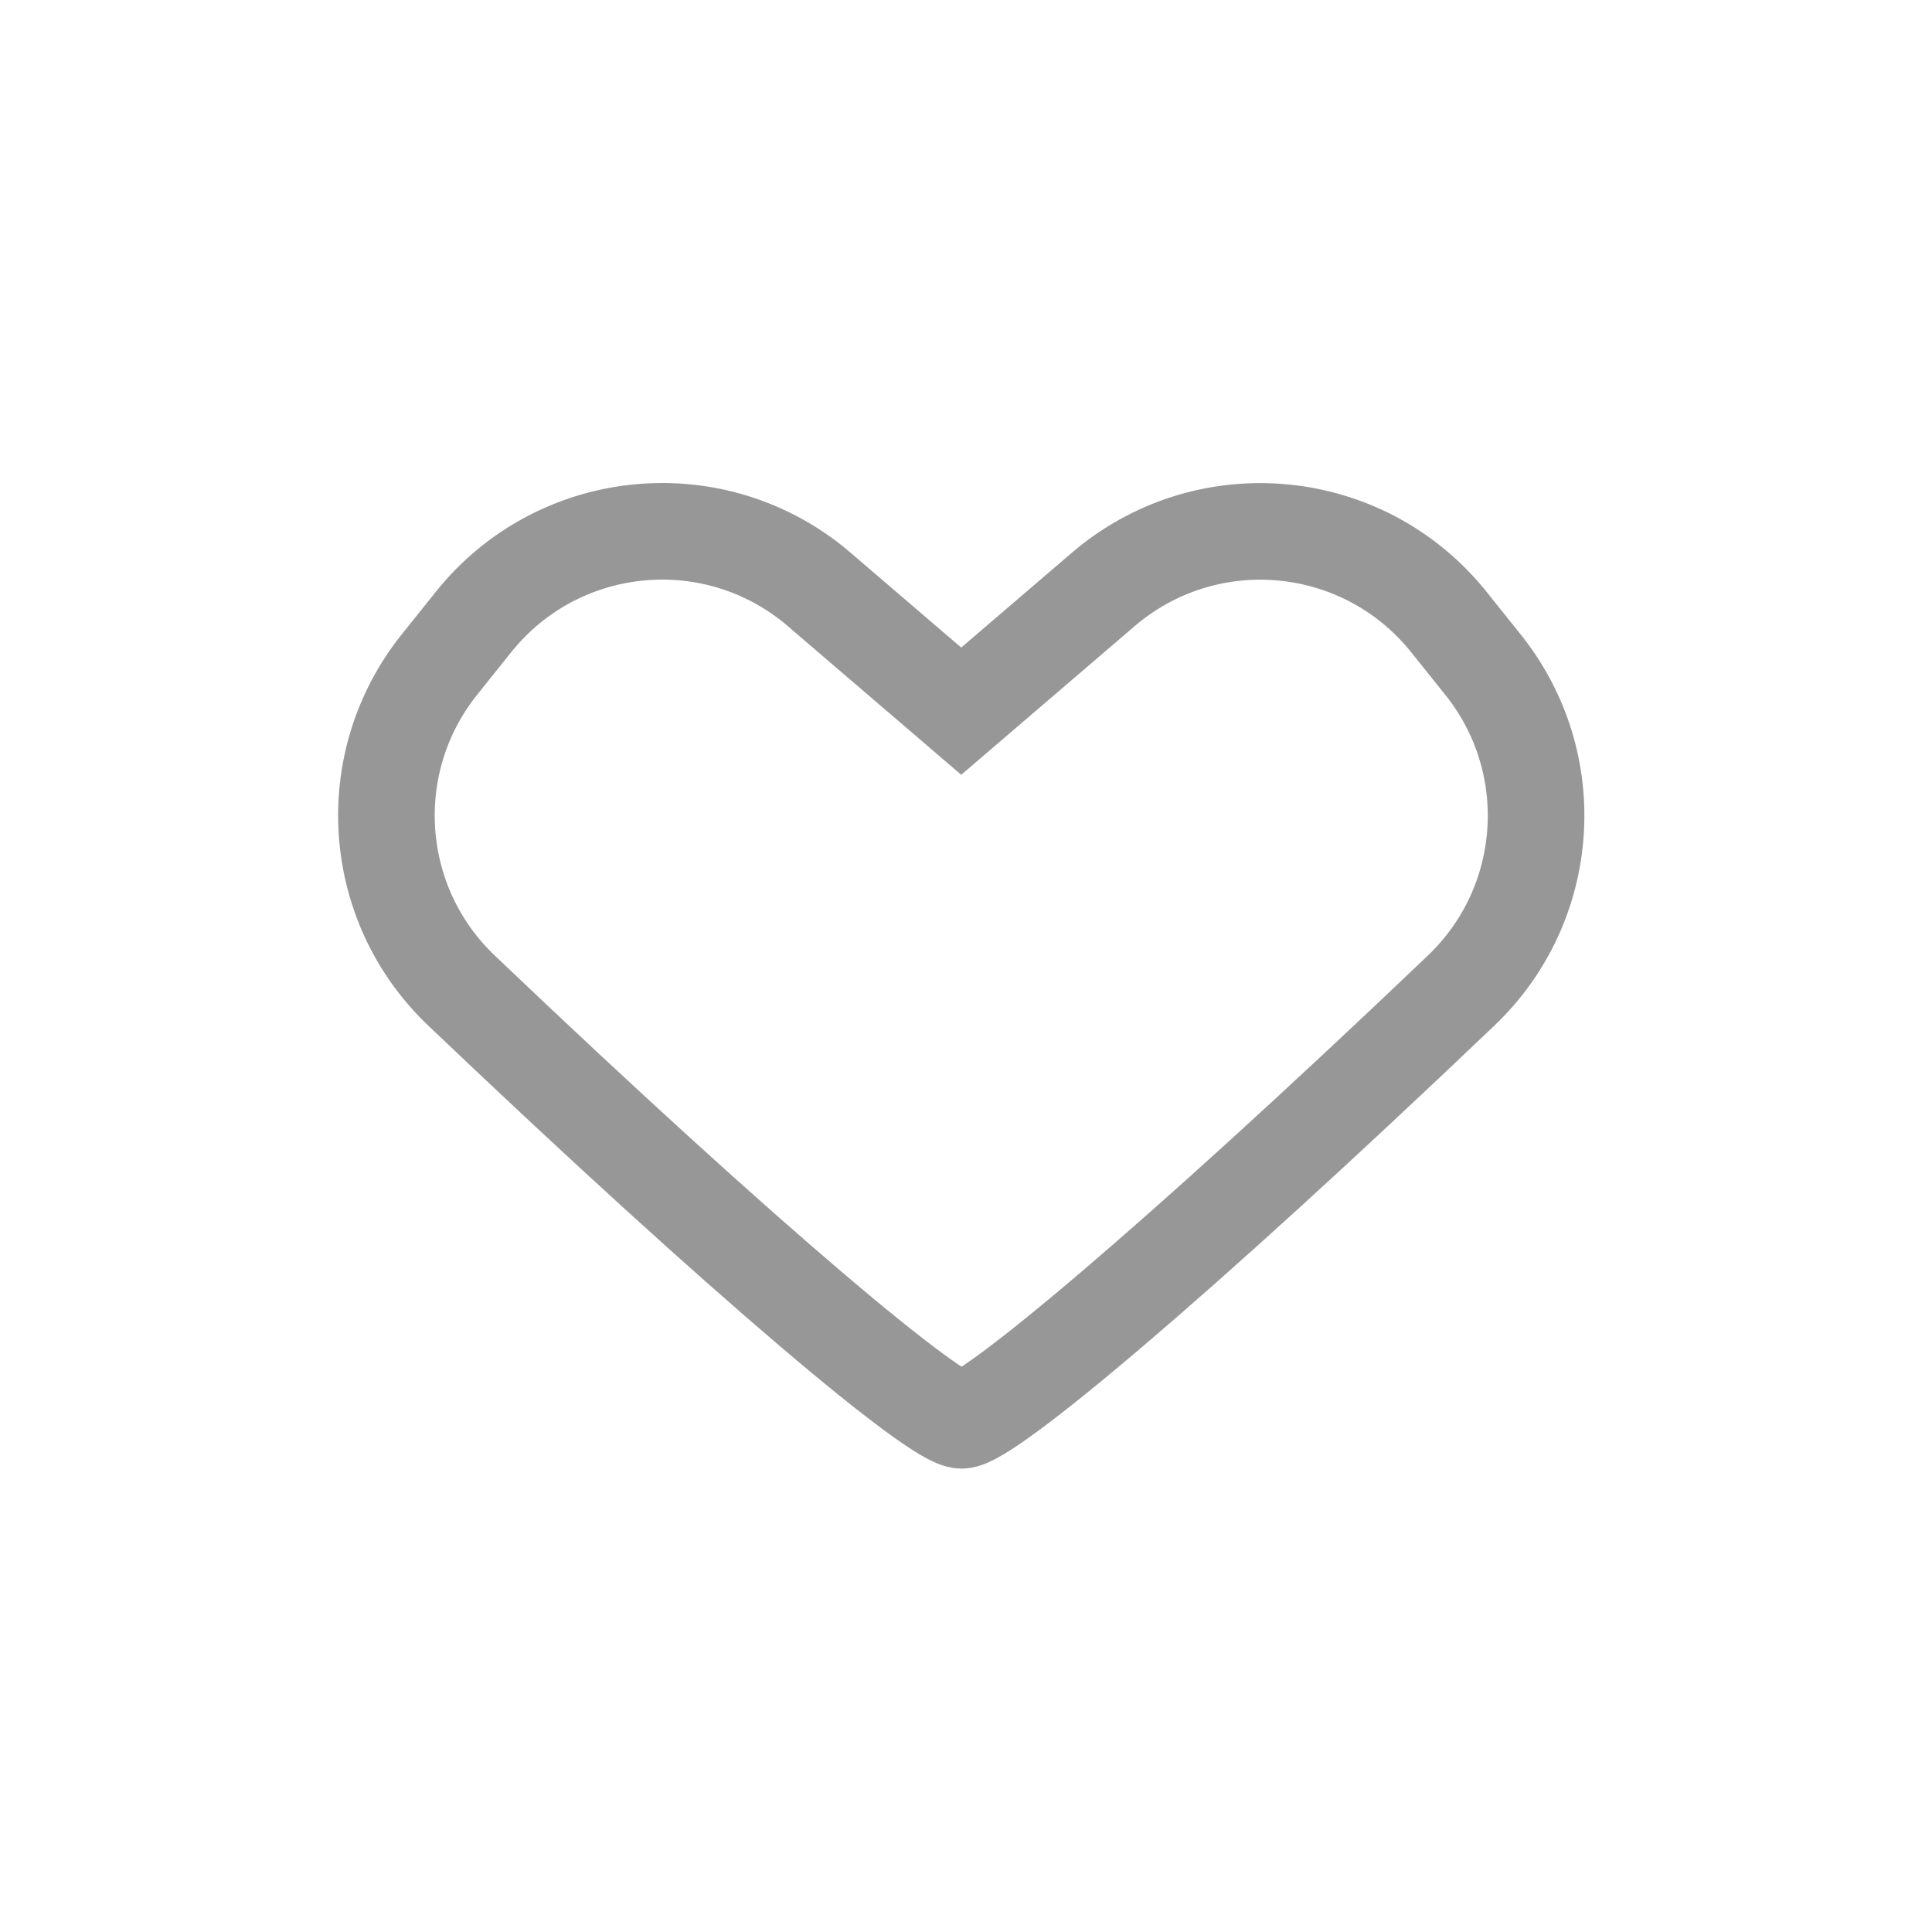 <svg width="40" height="40" xmlns="http://www.w3.org/2000/svg">
  <g fill-rule="evenodd" fill="none" id="Heart">
   <path stroke-width="2" stroke="#979797" id="Rectangle-16" d="m16.962,12.204c-0.043,-0.037 -0.086,-0.073 -0.13,-0.108c-2.156,-1.725 -5.303,-1.375 -7.028,0.781l-0.708,0.885c-1.62,2.025 -1.423,4.954 0.455,6.743c5.982,5.7 9.834,8.901 10.357,8.901c0.522,0 4.371,-3.2 10.346,-8.9c1.876,-1.79 2.073,-4.717 0.453,-6.741l-0.71,-0.887c-0.035,-0.044 -0.071,-0.088 -0.108,-0.13c-1.797,-2.097 -4.954,-2.339 -7.05,-0.542l-2.938,2.518l-2.938,-2.518z"/>
  </g>
</svg>
